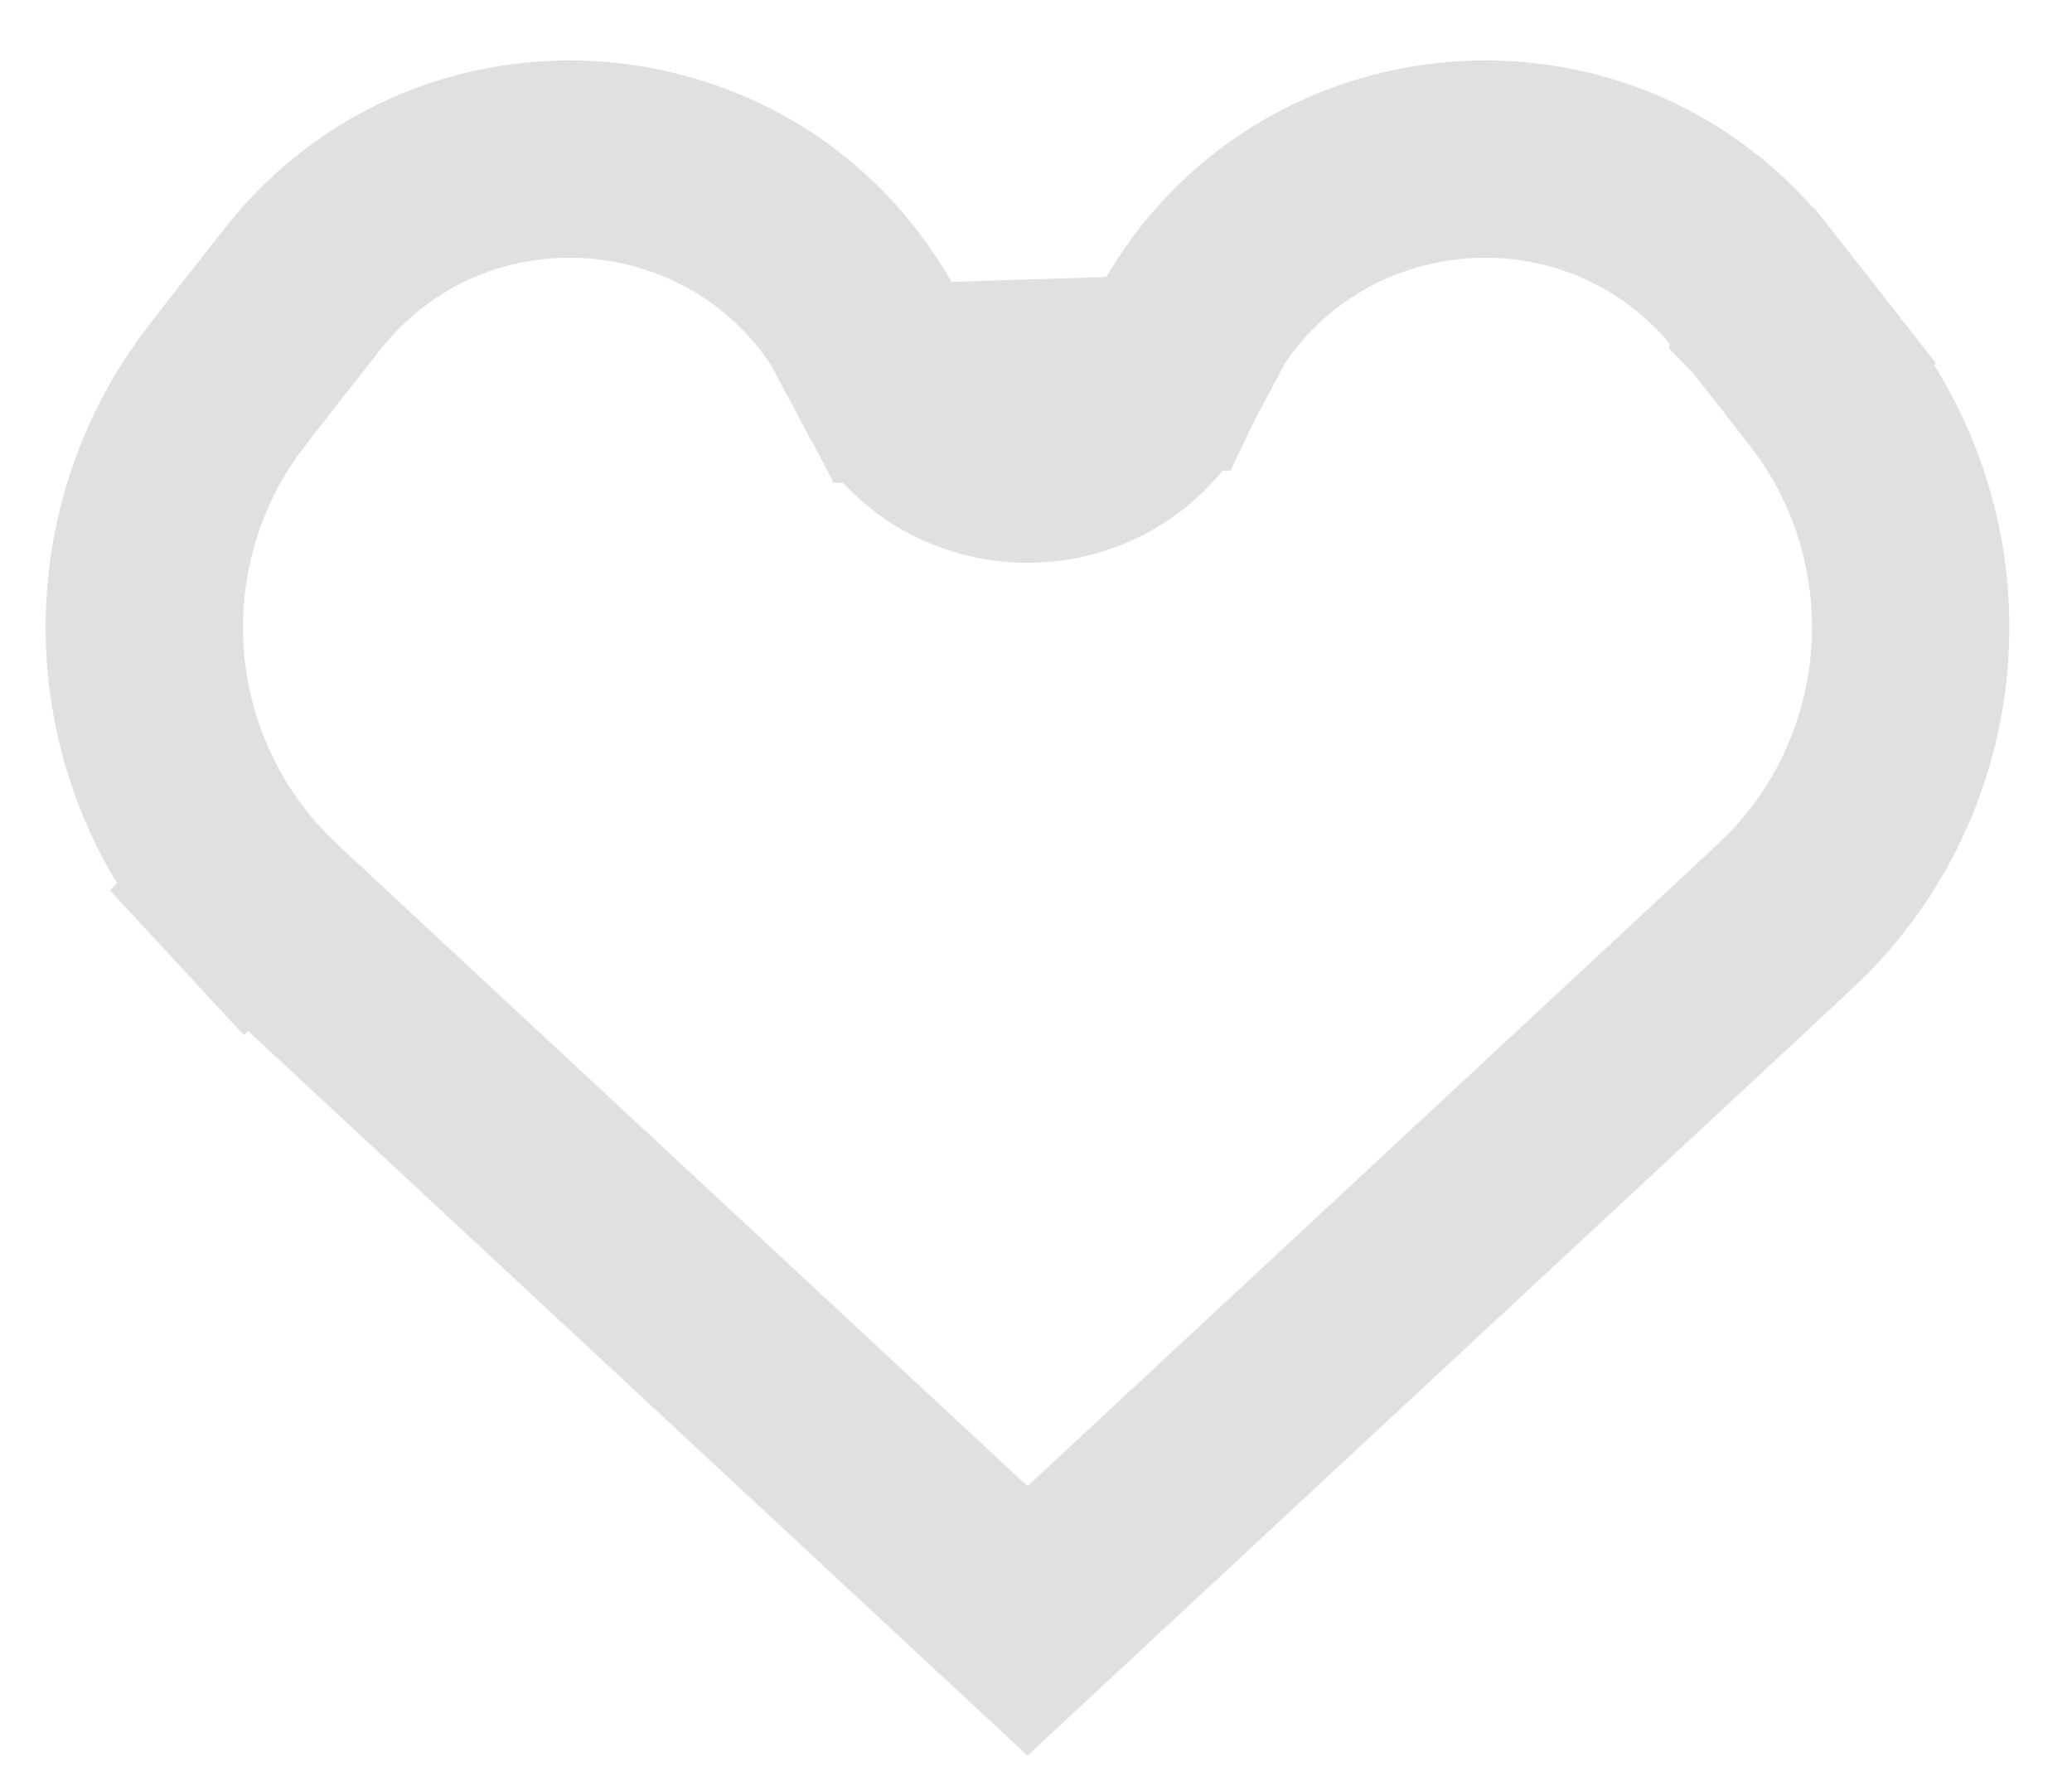<svg width="21" height="18" viewBox="0 0 21 18" fill="none" xmlns="http://www.w3.org/2000/svg">
<path d="M11.833 3.788L11.83 3.795C11.82 3.815 11.803 3.849 11.789 3.877L11.833 3.788ZM11.833 3.788L11.833 3.788C11.931 3.584 11.968 3.508 11.994 3.459L11.994 3.459C13.135 1.288 16.112 0.966 17.691 2.842C17.727 2.885 17.78 2.952 17.919 3.129L17.919 3.13L17.92 3.131L17.92 3.131L18.22 3.513L19.007 2.897L18.22 3.513C18.504 3.876 18.611 4.014 18.691 4.133C19.718 5.673 19.558 7.717 18.302 9.077C18.204 9.183 18.077 9.302 17.74 9.616L10.414 16.429L3.087 9.616C2.75 9.302 2.623 9.183 2.525 9.077L1.791 9.756L2.525 9.077C1.27 7.717 1.109 5.673 2.137 4.133C2.216 4.014 2.323 3.876 2.607 3.513L2.908 3.13C3.048 2.952 3.1 2.885 3.136 2.842C4.715 0.966 7.692 1.288 8.833 3.459C8.859 3.508 8.896 3.584 8.994 3.788L8.994 3.788L8.995 3.79C8.996 3.792 8.997 3.793 8.997 3.795C9.007 3.815 9.024 3.849 9.039 3.877L11.833 3.788ZM9.039 3.877C9.624 4.98 11.204 4.98 11.789 3.877H9.039Z" stroke="#E0E0E2" stroke-width="2"/>
</svg>
